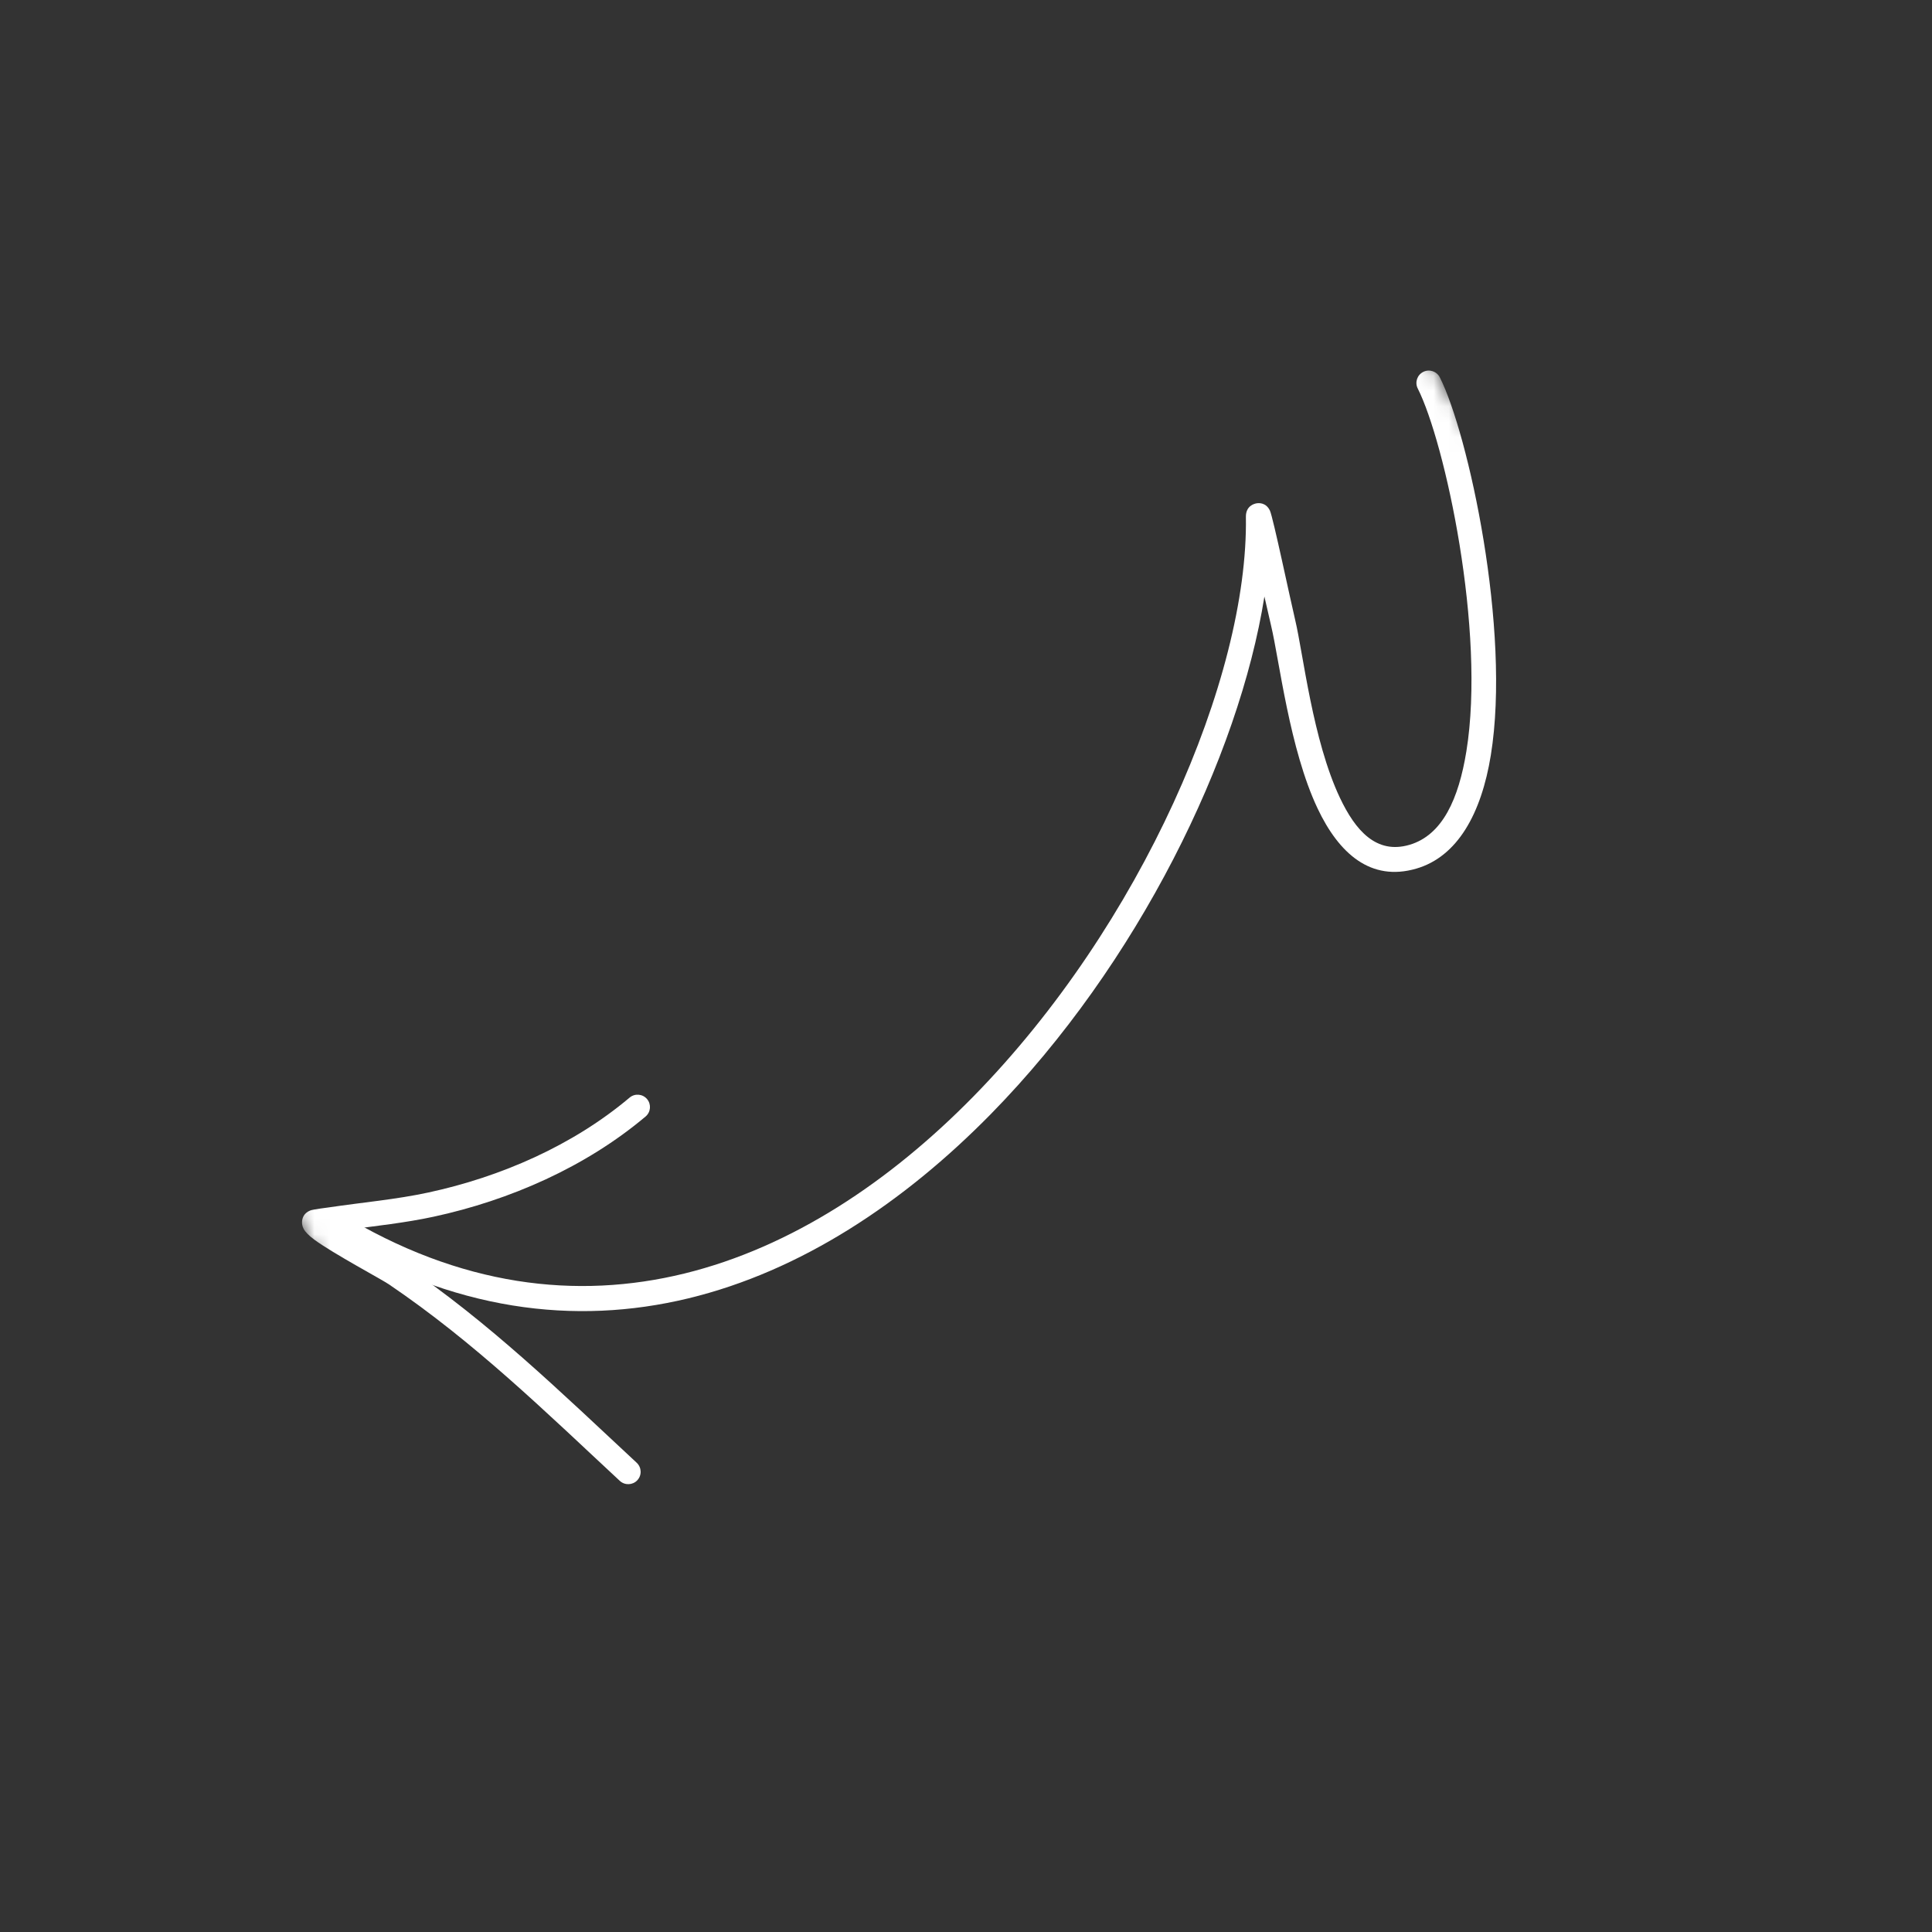 <svg width="126" height="126" viewBox="0 0 126 126" fill="none" xmlns="http://www.w3.org/2000/svg">
<rect x="0" y="0" width="126" height="126" fill="#333333" stroke="none"/>
<g clip-path="url(#clip0_62_241)">
<mask id="mask0_62_241" style="mask-type:luminance" maskUnits="userSpaceOnUse" x="0" y="-1" width="126" height="127">
<path d="M46.011 125.705L125.705 79.694L79.694 -0L4.9774e-05 46.011L46.011 125.705Z" fill="white"/>
</mask>
<g mask="url(#mask0_62_241)">
<path fill-rule="evenodd" clip-rule="evenodd" d="M82.461 38.904C82.645 39.724 82.808 40.43 82.897 40.803C83.437 43.068 84.099 48.858 85.928 52.722C87.322 55.671 89.398 57.511 92.361 56.651C95.055 55.87 96.609 53.061 97.227 49.259C98.556 41.075 95.75 28.264 93.902 24.612C93.701 24.214 93.216 24.054 92.817 24.256C92.42 24.457 92.261 24.942 92.463 25.34C94.234 28.845 96.909 41.144 95.633 49C95.134 52.071 94.087 54.47 91.911 55.1C89.763 55.724 88.398 54.17 87.387 52.032C85.607 48.272 84.993 42.633 84.467 40.427C84.137 39.044 83.026 33.735 82.822 33.303C82.565 32.762 82.097 32.802 81.944 32.827C81.826 32.846 81.242 32.978 81.254 33.712C81.42 44.176 74.432 60.349 63.484 71.508C52.633 82.569 37.835 88.701 22.177 79.13C21.796 78.899 21.299 79.019 21.066 79.398C20.834 79.778 20.955 80.276 21.335 80.508C37.742 90.536 53.268 84.227 64.636 72.64C74.218 62.874 80.805 49.357 82.461 38.904Z" fill="white"/>
<path fill-rule="evenodd" clip-rule="evenodd" d="M22.637 80.206C24.523 79.949 26.41 79.754 28.277 79.351C33.253 78.277 38.195 76.108 42.102 72.817C42.444 72.529 42.486 72.02 42.2 71.679C41.911 71.338 41.402 71.296 41.062 71.582C37.356 74.707 32.657 76.754 27.937 77.772C25.799 78.232 23.634 78.417 21.475 78.739C21.367 78.756 20.425 78.868 20.232 78.945C19.783 79.125 19.712 79.486 19.7 79.657C19.689 79.8 19.709 79.975 19.812 80.164C19.897 80.32 20.128 80.577 20.509 80.855C21.729 81.751 24.874 83.43 25.361 83.76C30.945 87.545 35.505 92.004 40.422 96.578C40.75 96.881 41.262 96.863 41.565 96.537C41.869 96.211 41.849 95.701 41.523 95.397C36.544 90.764 31.92 86.255 26.268 82.425C25.934 82.197 24.014 81.036 22.637 80.206Z" fill="white"/>
</g>
</g>
<defs>
<clipPath id="clip0_62_241">
<rect width="126" height="126" fill="white"/>
</clipPath>
</defs>
</svg>
